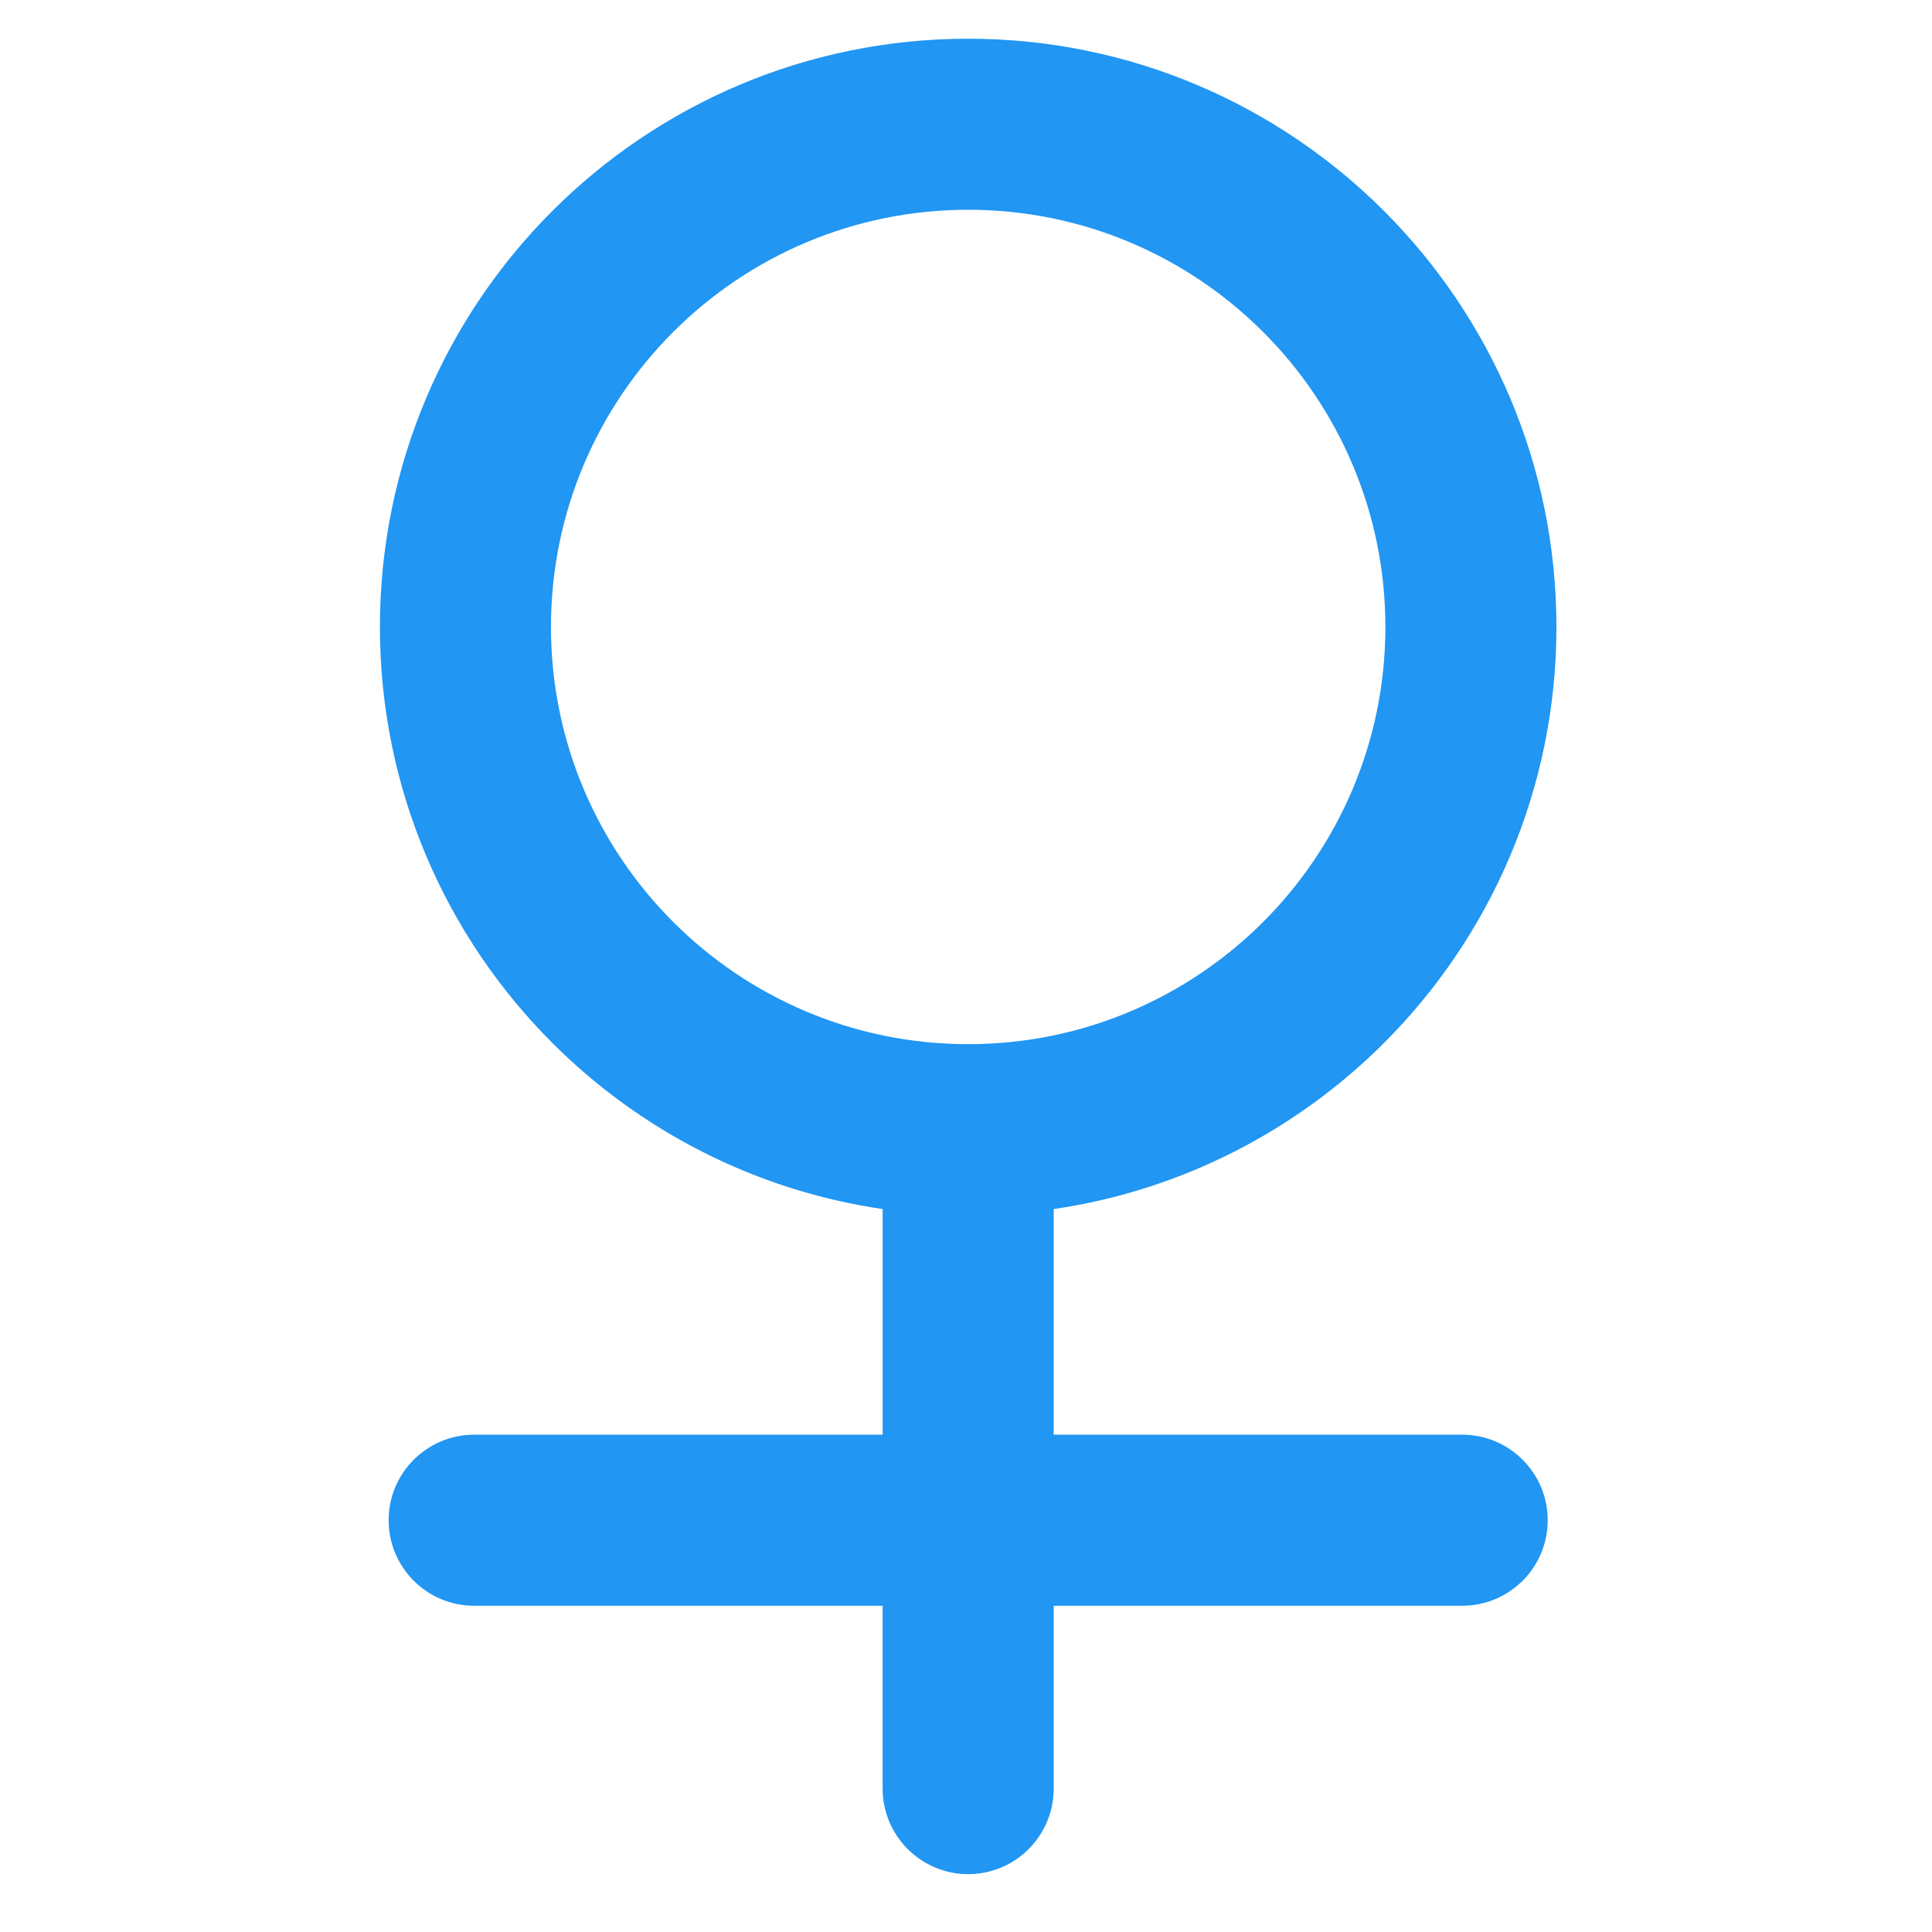 <?xml version="1.0" standalone="no"?><!DOCTYPE svg PUBLIC "-//W3C//DTD SVG 1.1//EN" "http://www.w3.org/Graphics/SVG/1.1/DTD/svg11.dtd"><svg t="1596391152353" class="icon" viewBox="0 0 1024 1024" version="1.1" xmlns="http://www.w3.org/2000/svg" p-id="8311" xmlns:xlink="http://www.w3.org/1999/xlink" width="200" height="200"><defs><style type="text/css"></style></defs><path d="M 774.987 760.414 l -216.512 0 l 0 -119.588 c 67.915 -9.927 128.833 -41.797 175.12 -88.08 c 56.388 -56.384 91.346 -134.45 91.346 -220.442 c 0 -85.996 -34.958 -164.055 -91.346 -220.449 c -56.391 -56.391 -134.45 -91.338 -220.446 -91.338 c -85.992 0 -164.055 34.947 -220.446 91.338 C 236.308 168.249 201.361 246.311 201.361 332.303 c 0 85.992 34.947 164.058 91.342 220.442 c 46.283 46.283 107.208 78.153 175.116 88.08 l 0 119.588 L 251.315 760.414 c -25.024 0 -45.33 20.313 -45.33 45.337 c 0 25.02 20.306 45.333 45.33 45.333 L 467.819 851.084 l 0 96.916 c 0 25.027 20.313 45.333 45.33 45.333 c 25.024 0 45.33 -20.306 45.33 -45.333 l 0 -96.916 l 216.512 0 c 25.017 0 45.333 -20.313 45.333 -45.333 C 820.32 780.727 800.003 760.414 774.987 760.414 Z M 513.149 553.432 c -61.019 0 -116.362 -24.796 -156.346 -64.779 c -39.983 -39.983 -64.779 -95.334 -64.779 -156.349 c 0 -61.019 24.796 -116.362 64.779 -156.346 c 39.983 -39.987 95.33 -64.783 156.346 -64.783 s 116.362 24.796 156.342 64.783 c 39.983 39.983 64.79 95.33 64.79 156.346 c 0 61.015 -24.803 116.366 -64.79 156.349 C 629.511 528.636 574.164 553.432 513.149 553.432 Z" p-id="8312" fill="#2196f3"></path></svg>